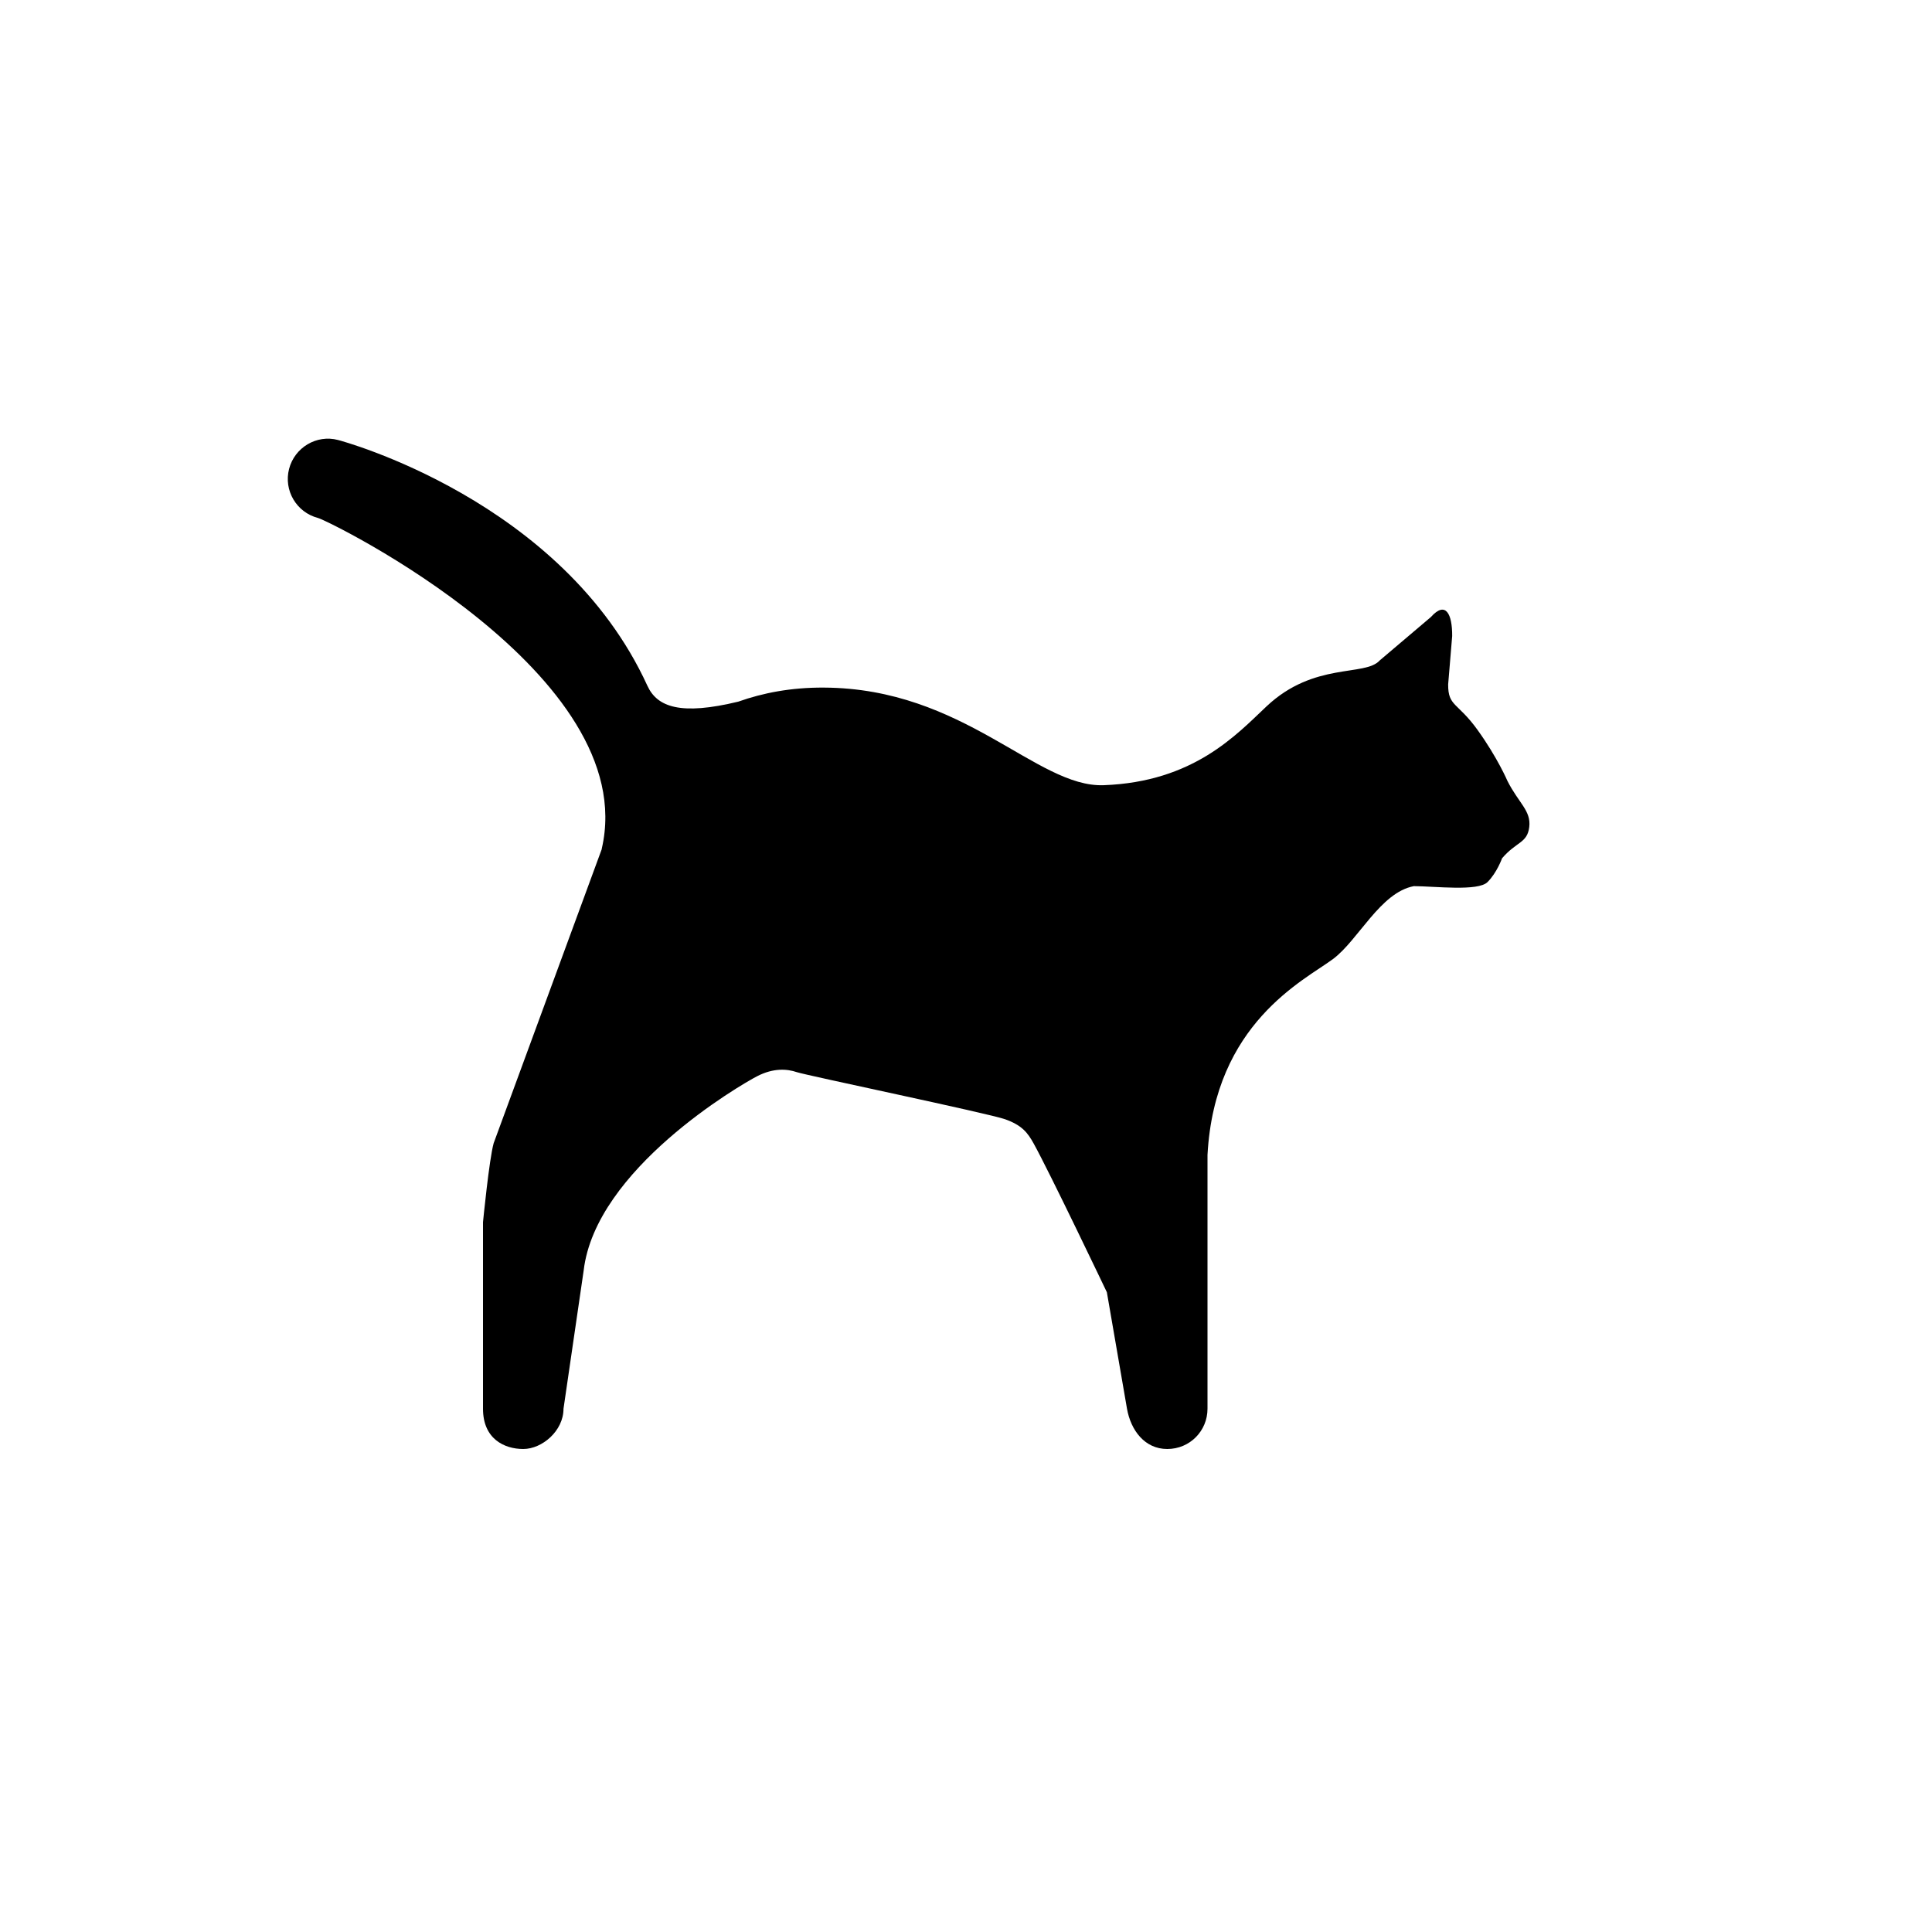 <?xml version="1.0" encoding="utf-8"?>
<!-- Generator: Adobe Illustrator 19.1.0, SVG Export Plug-In . SVG Version: 6.00 Build 0)  -->
<svg version="1.1" id="Layer_1" xmlns="http://www.w3.org/2000/svg" xmlns:xlink="http://www.w3.org/1999/xlink" x="0px" y="0px"
	 viewBox="0 0 48 48" style="enable-background:new 0 0 48 48;" xml:space="preserve">
<g id="cat_2_">
	<path d="M37.994,20.546c-0.049,0.406-0.319,0.36-0.676,0.778c0,0-0.127,0.359-0.362,0.592s-1.295,0.103-1.829,0.1
		c-0.835,0.156-1.38,1.345-2.013,1.814c-0.72,0.532-2.936,1.592-3.114,4.864V35c0,0.55-0.438,1-1,1c-0.563,0-0.906-0.469-1-1
		l-0.5-2.894c0,0-1.41-2.956-1.818-3.694c-0.15-0.272-0.293-0.456-0.709-0.604c-0.416-0.148-4.941-1.091-5.178-1.171
		c-0.237-0.081-0.578-0.109-0.987,0.103c-0.42,0.217-4.012,2.307-4.307,4.826L14,35c0,0.55-0.531,1-1,1s-1-0.25-1-1v-4.615v-0.021
		c0,0,0.153-1.565,0.265-1.962l2.684-7.302c0.001-0.006,0.001-0.01,0.002-0.017c0.999-4.324-6.766-8.14-7.052-8.215
		c-0.534-0.139-0.855-0.684-0.717-1.218c0.138-0.533,0.684-0.859,1.215-0.719c0.069,0.017,5.572,1.485,7.687,6.106
		c0.244,0.534,0.832,0.741,2.259,0.395c0.611-0.217,1.313-0.354,2.127-0.349c3.486,0.017,5.279,2.486,6.95,2.425
		c2.234-0.082,3.296-1.252,4.048-1.96c1.182-1.112,2.446-0.731,2.812-1.141l1.27-1.077c0.366-0.41,0.532-0.079,0.529,0.471
		l-0.1,1.203c-0.003,0.55,0.232,0.439,0.729,1.129s0.744,1.269,0.744,1.269C37.731,19.955,38.042,20.14,37.994,20.546z"/>
</g>
</svg>

